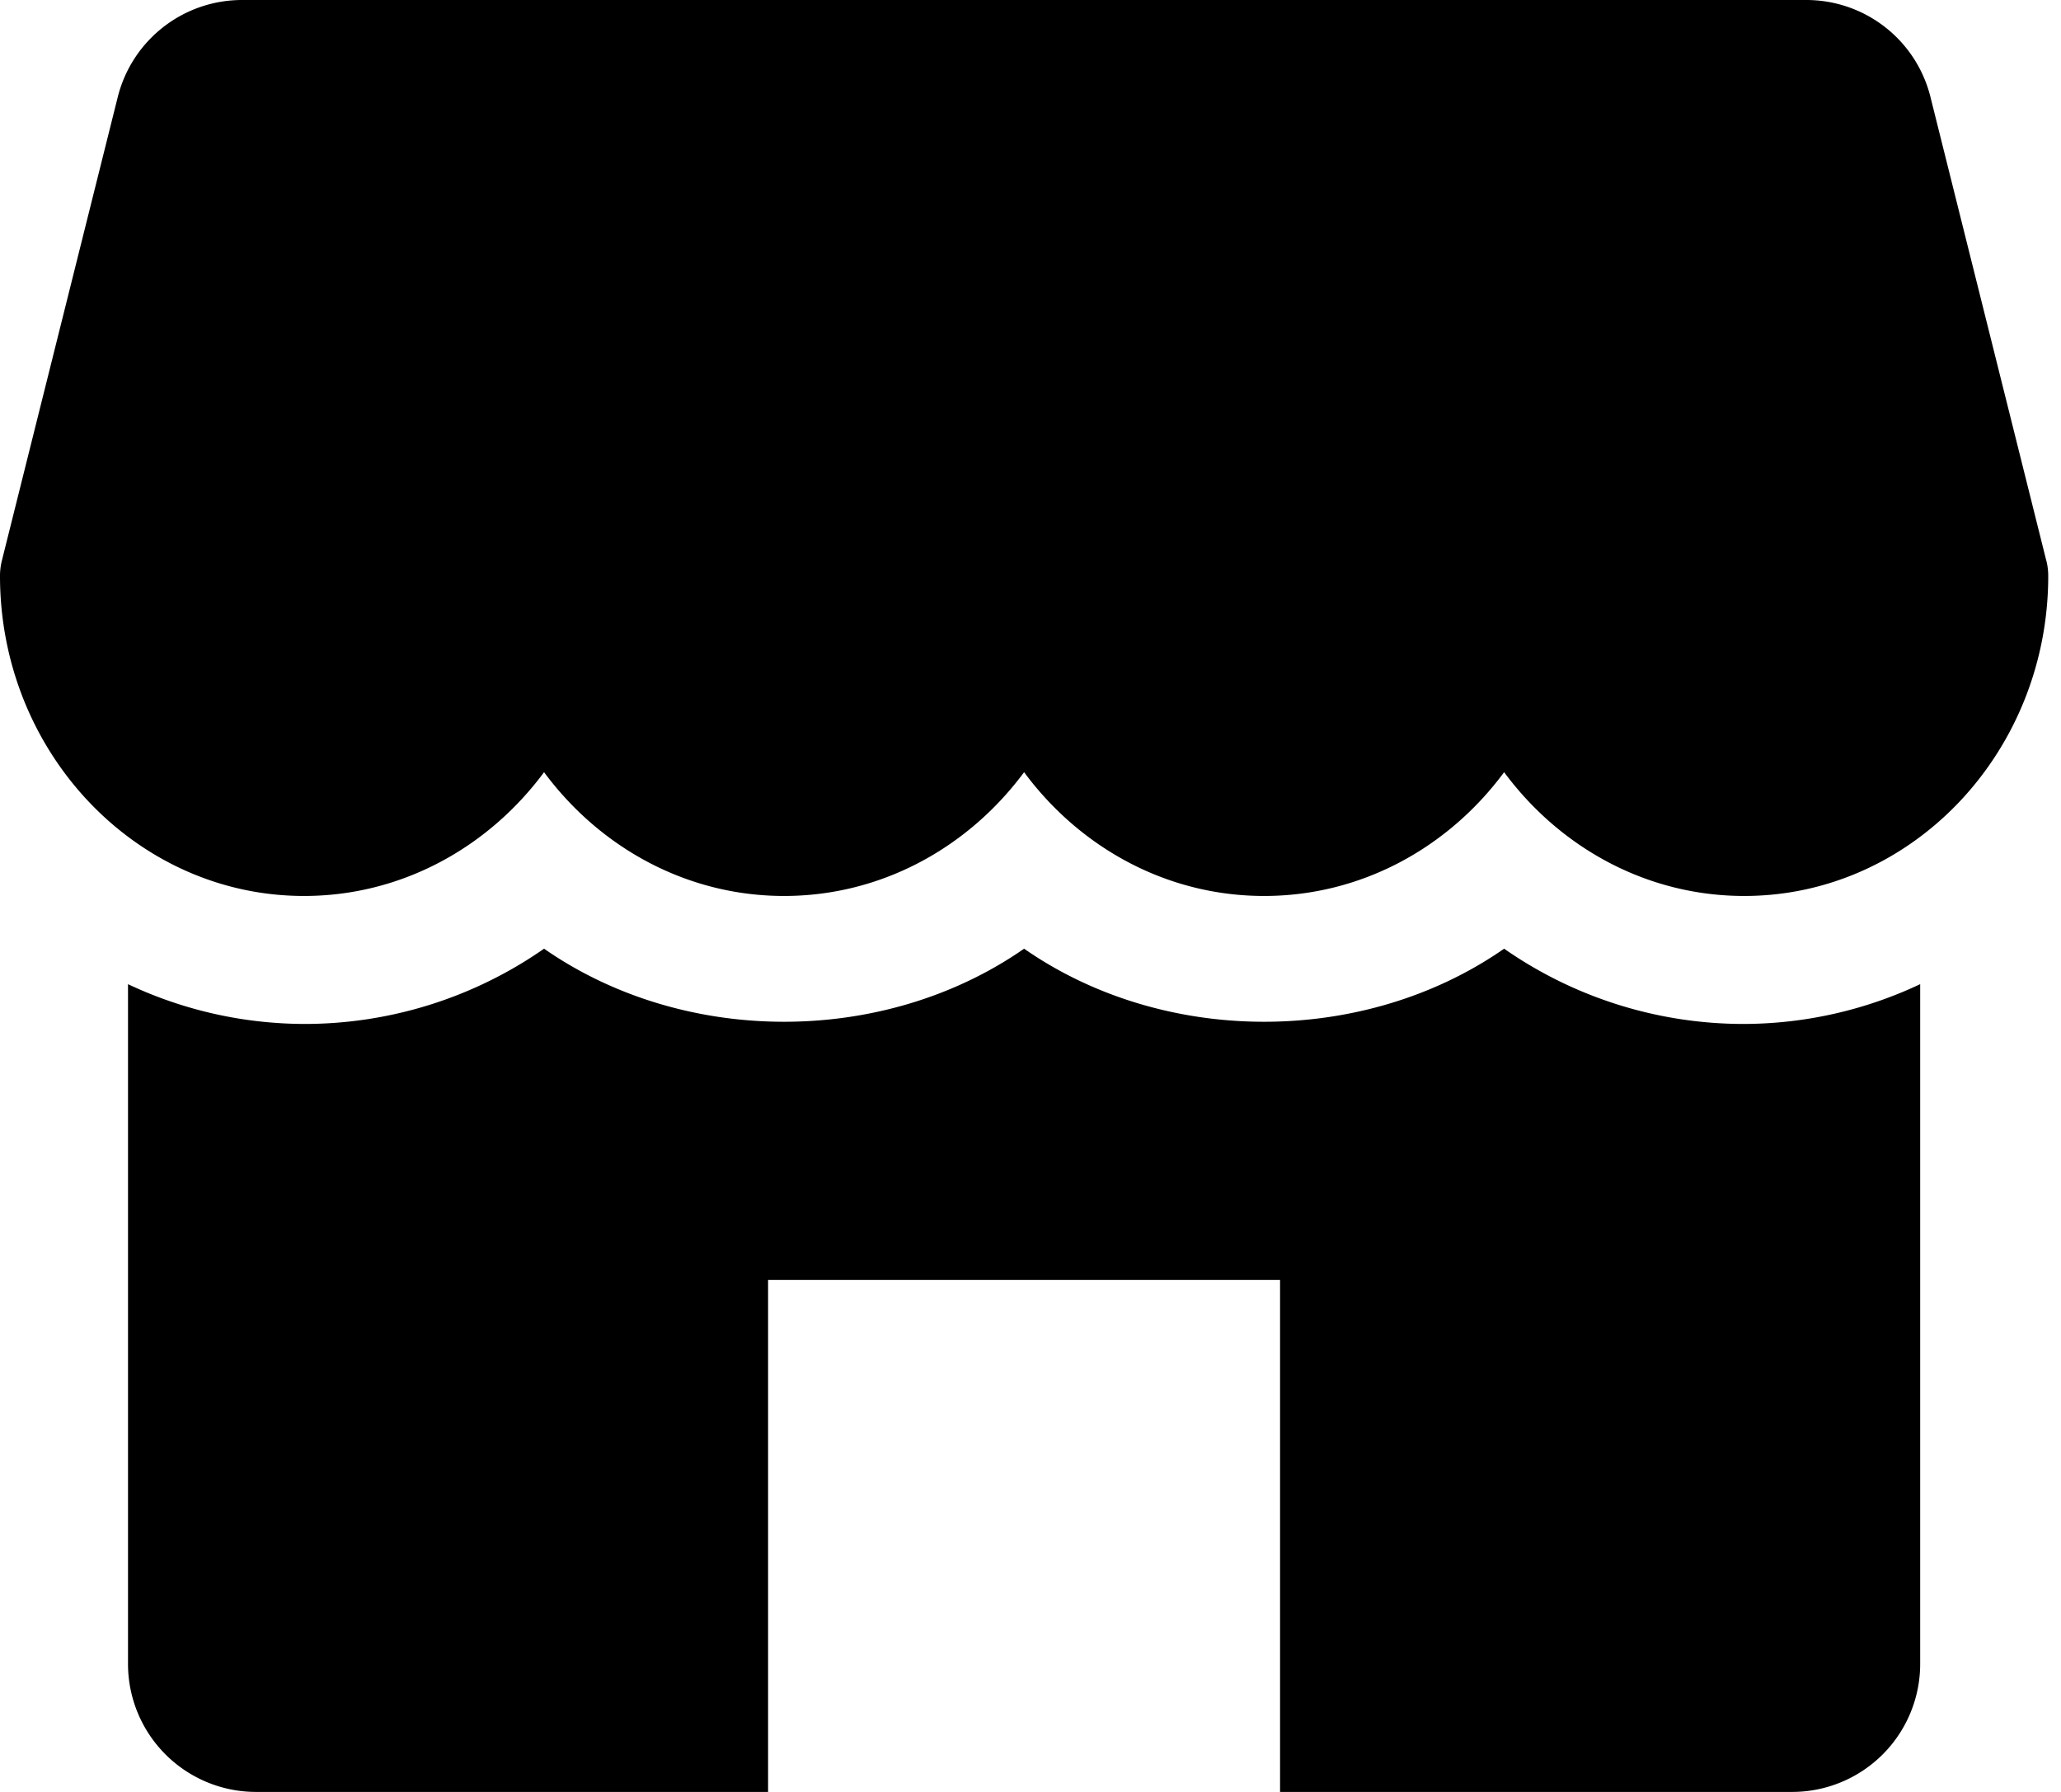 <svg viewBox="0 0 46 40" fill="none" xmlns="http://www.w3.org/2000/svg"><path d="M45.671 12.511L43.086 2.163A2.855 2.855 0 0040.314 0H5.403a2.86 2.86 0 00-2.774 2.163L.043 12.51a1.398 1.398 0 00-.043.346C0 16.794 3.043 20 6.786 20c2.174 0 4.114-1.083 5.357-2.763C13.386 18.917 15.326 20 17.5 20c2.174 0 4.114-1.083 5.357-2.763C24.1 18.917 26.037 20 28.214 20s4.115-1.083 5.357-2.763C34.814 18.917 36.751 20 38.93 20c3.742 0 6.785-3.206 6.785-7.143 0-.117-.014-.234-.043-.346zM38.929 22.857a9.347 9.347 0 01-5.358-1.68c-3.125 2.175-7.588 2.175-10.714 0-3.125 2.175-7.588 2.175-10.714 0a9.347 9.347 0 01-5.357 1.68 9.27 9.27 0 01-3.929-.888v15.174A2.858 2.858 0 005.714 40h11.429V28.572H28.57V40H40a2.858 2.858 0 002.857-2.857V21.969a9.27 9.27 0 01-3.928.888z" fill="#000"/></svg>